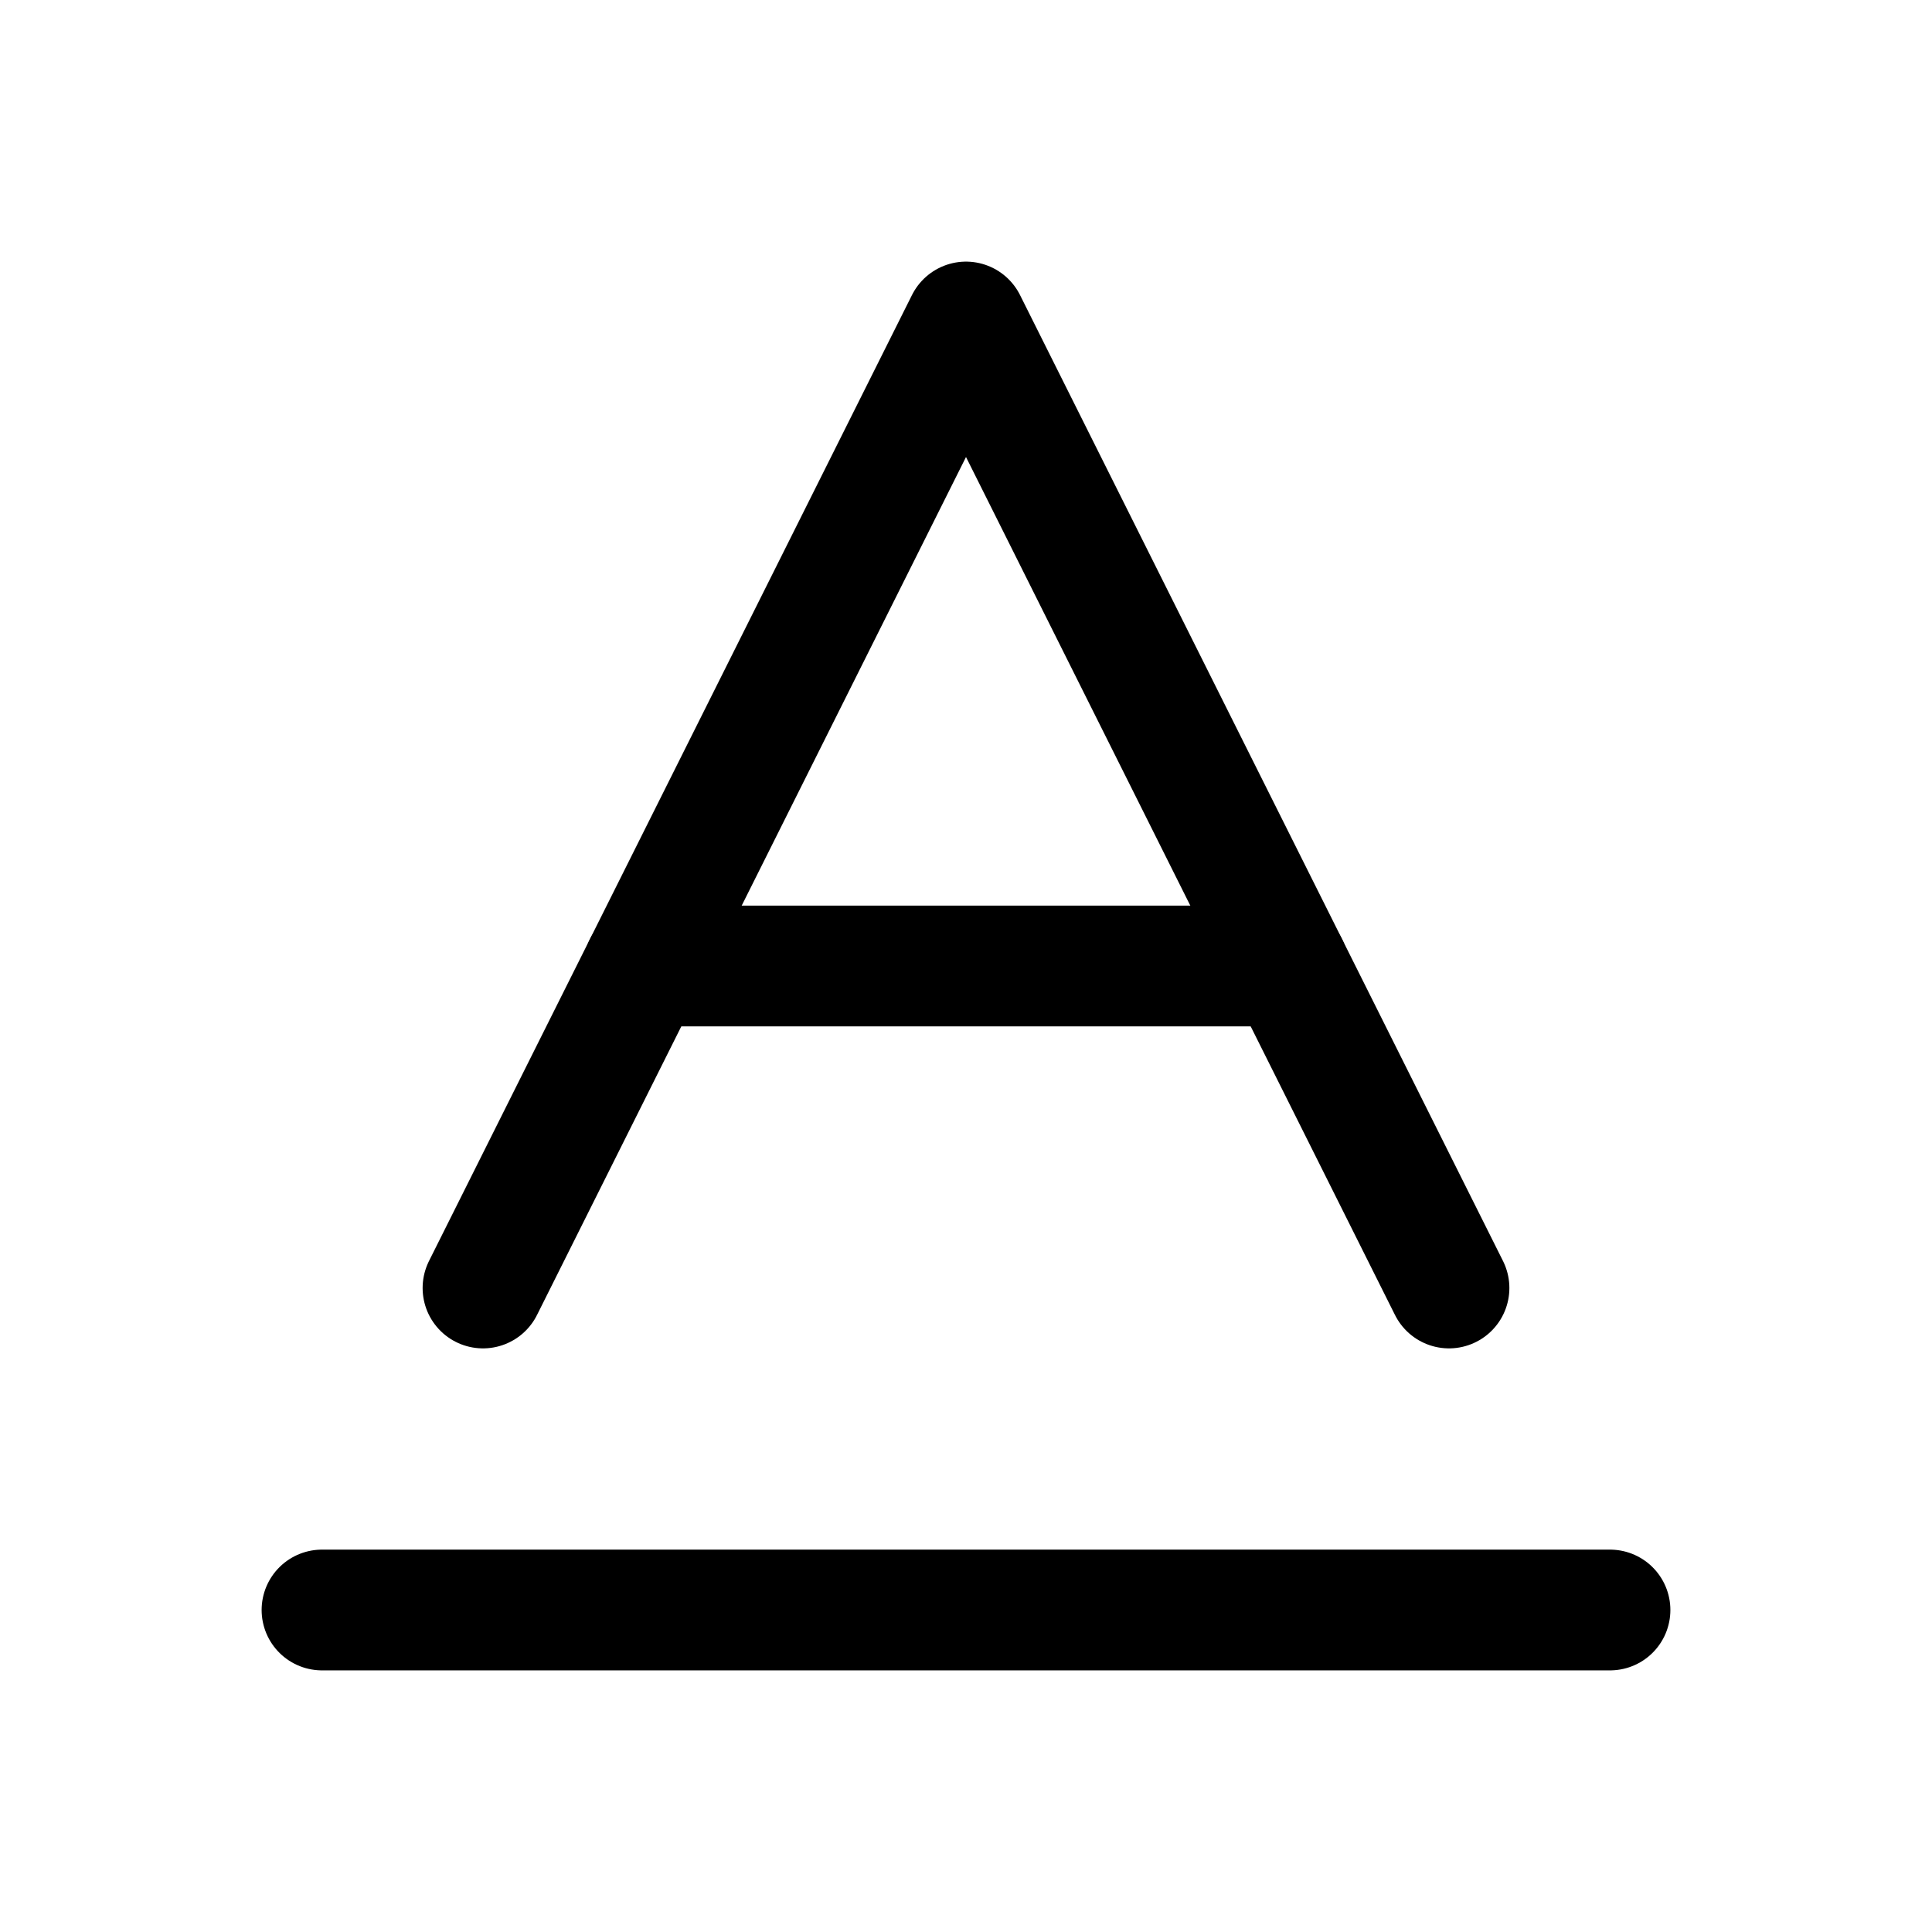 <svg
  xmlns="http://www.w3.org/2000/svg"
  width="24"
  height="24"
  viewBox="0 0 24 24"
  fill="none"
  stroke="currentColor"
  stroke-width="1.5"
  stroke-linecap="round"
  stroke-linejoin="round"
>
  <path d="M4 20h16"  vector-effect="non-scaling-stroke"/>
  <path d="m6 16 6-12 6 12"  vector-effect="non-scaling-stroke"/>
  <path d="M8 12h8"  vector-effect="non-scaling-stroke"/>
</svg>
